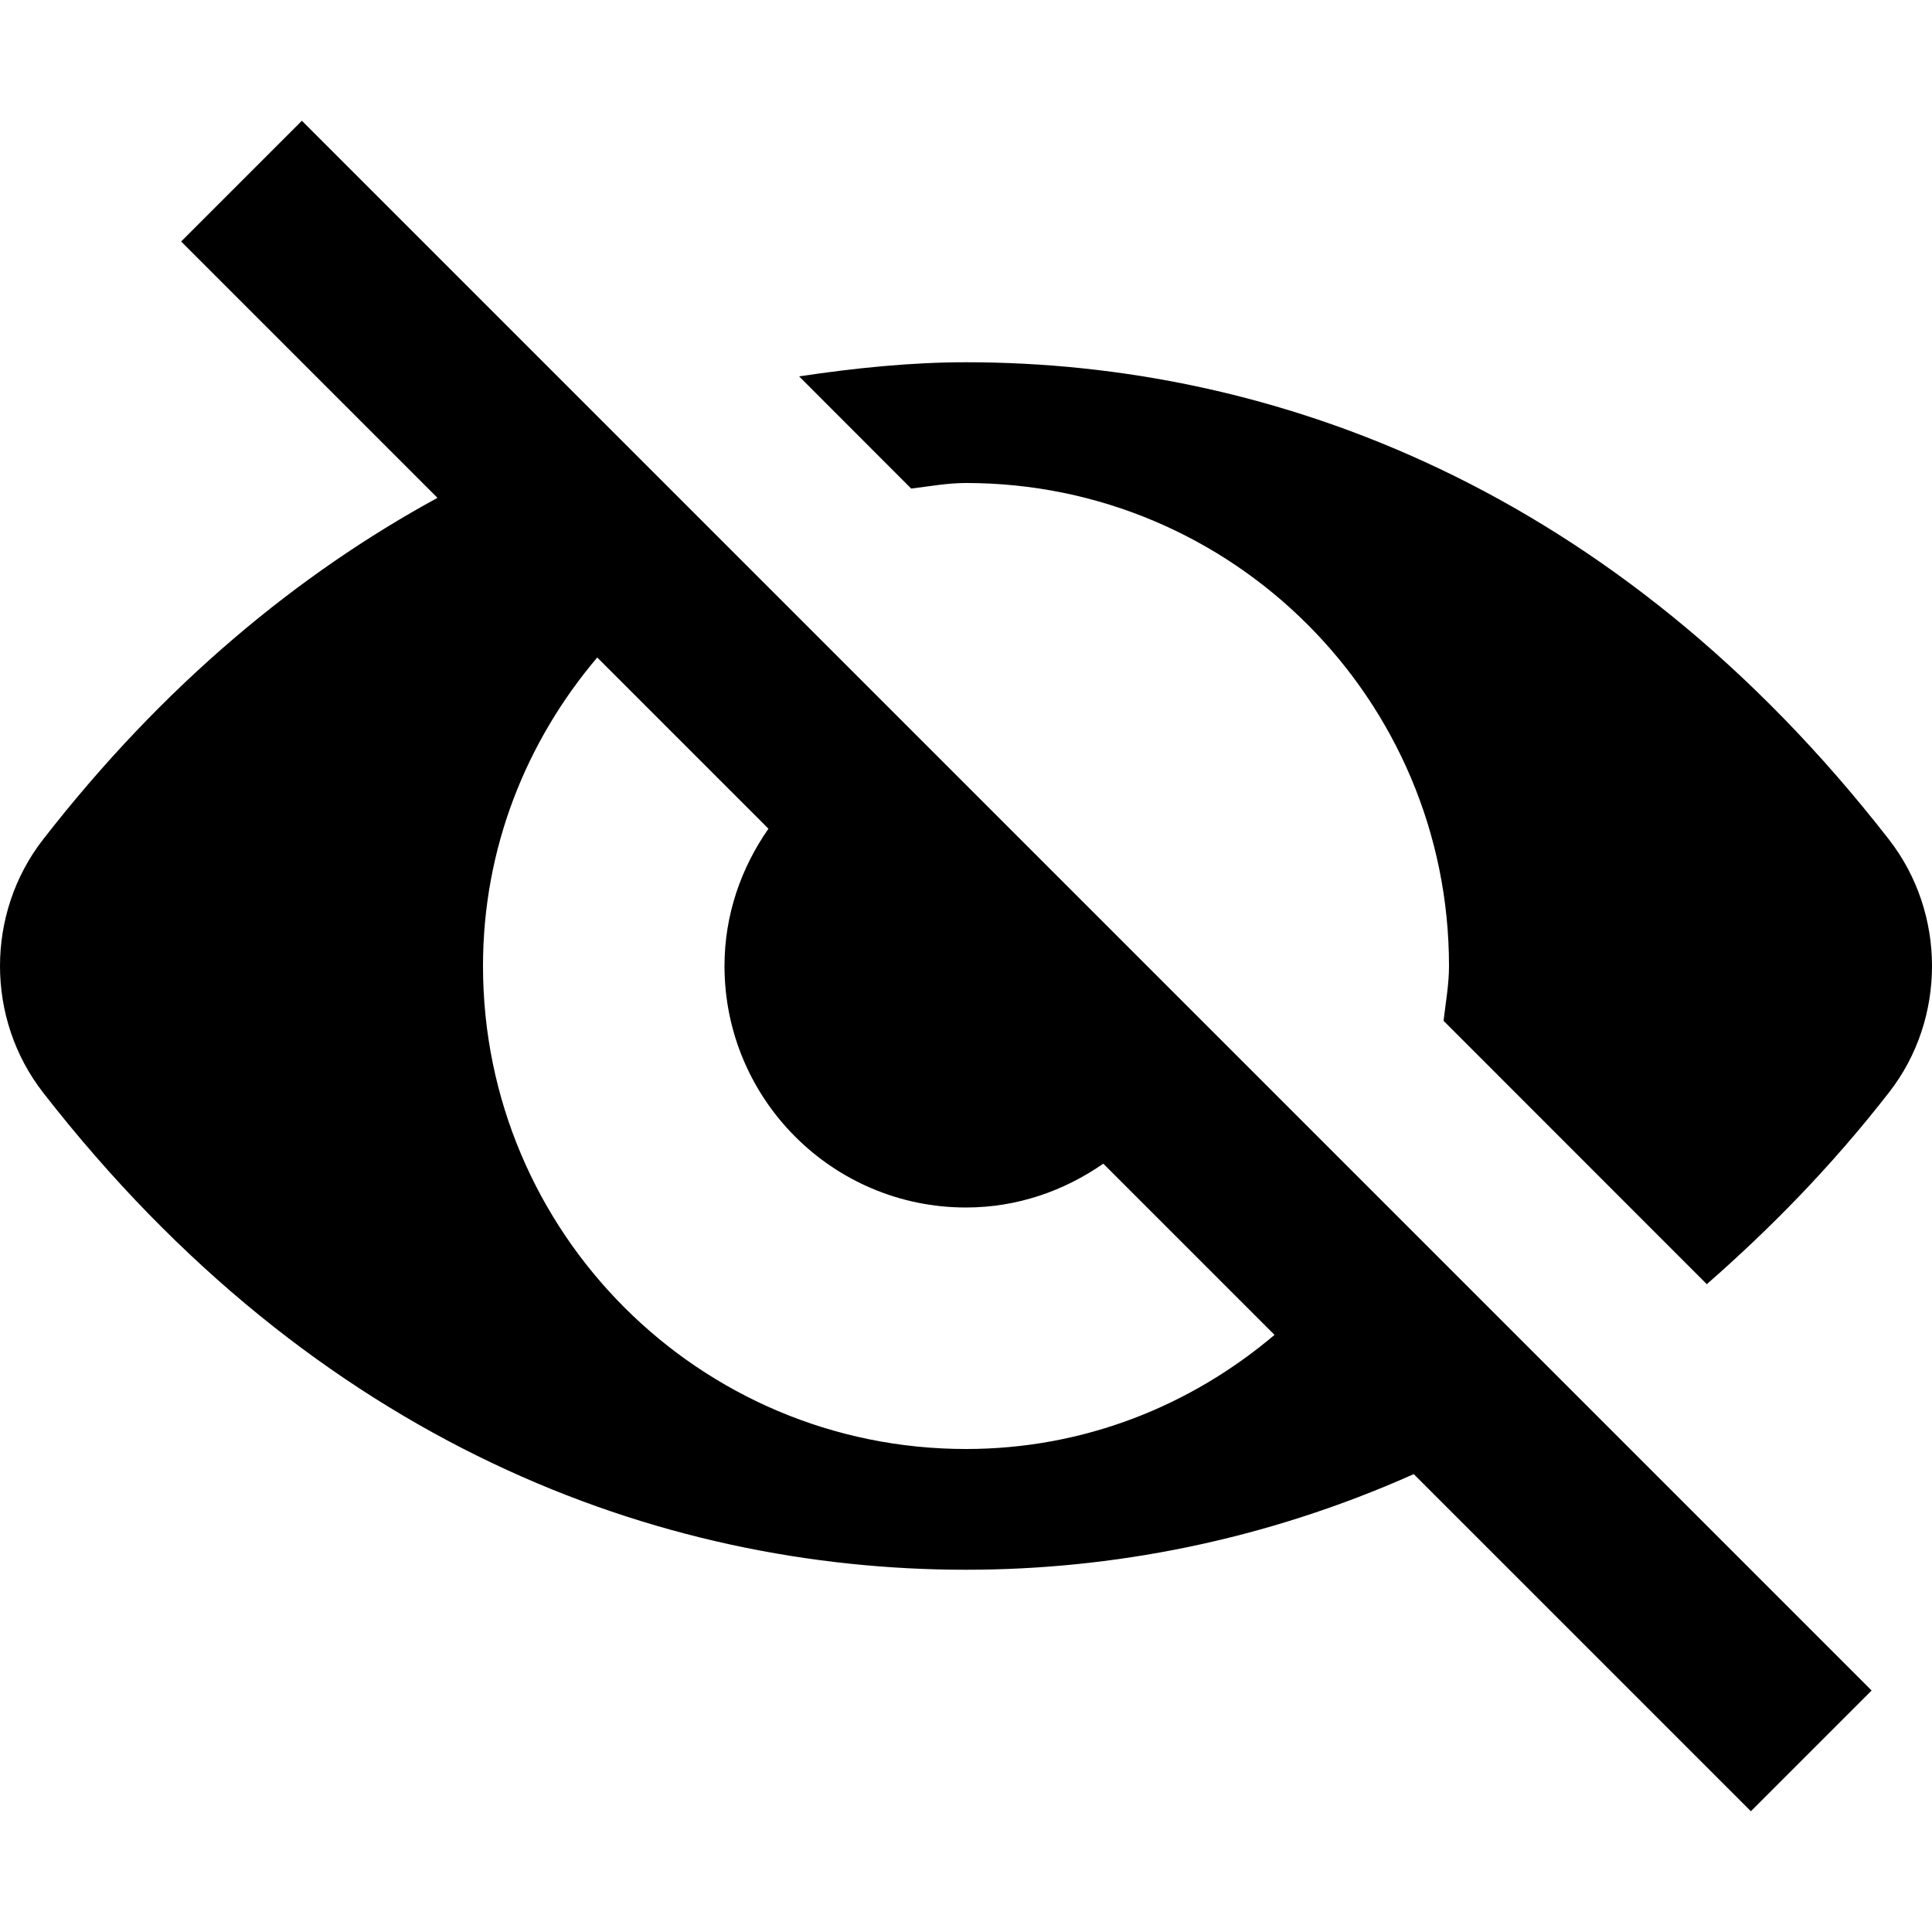 <svg xmlns="http://www.w3.org/2000/svg" xlink="http://www.w3.org/1999/xlink" width="16" height="16" viewBox="0 0 16 16"><path d="M2.5,1 L1.5,2 L3.623,4.123 C2.473,4.75 1.358,5.664 0.356,6.953 C0.119,7.258 0,7.629 0,8 C0,8.371 0.119,8.742 0.356,9.047 C2.622,11.96 5.459,13 8,13 C9.201,13 10.467,12.762 11.708,12.208 L14.5,15 L15.5,14 L2.5,1 Z M8,12 C5.791,12 4,10.209 4,8 C4,7.021 4.36,6.137 4.946,5.445 L6.364,6.863 C6.138,7.187 6,7.575 6,8 C6,9.104 6.896,10 8,10 C8.425,10 8.813,9.862 9.137,9.637 L10.555,11.055 C9.863,11.641 8.979,12 8,12 Z M15.644,6.953 C15.881,7.258 16,7.629 16,8 C16,8.371 15.882,8.742 15.644,9.047 C15.165,9.663 14.657,10.178 14.135,10.635 L11.955,8.454 C11.972,8.304 12,8.155 12,8 C12,5.791 10.209,4 8,4 C7.845,4 7.697,4.028 7.546,4.046 L6.618,3.117 C7.084,3.047 7.548,3 8,3 C10.541,3 13.378,4.039 15.644,6.953 Z"/></svg>
